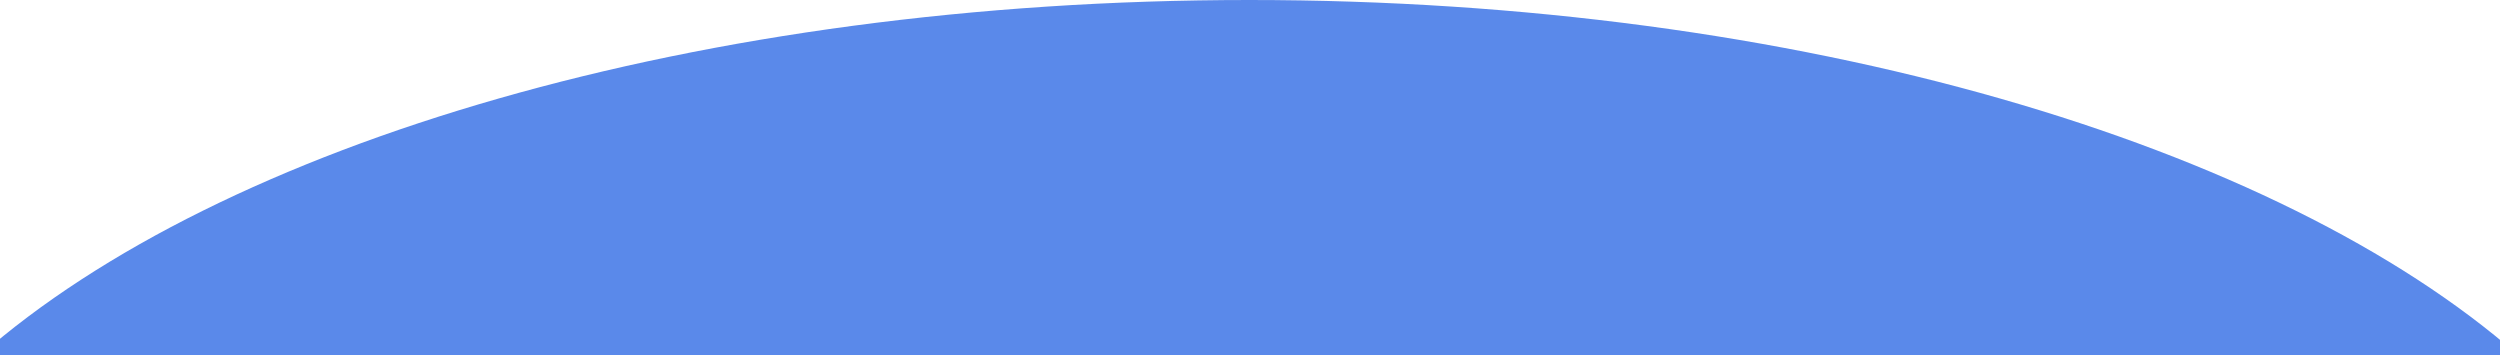 <svg width="1920" height="273" viewBox="0 0 1920 273" fill="none" xmlns="http://www.w3.org/2000/svg">
<path fill-rule="evenodd" clip-rule="evenodd" d="M1934.16 273H-15.155C169.917 110.611 536.948 0 959.5 0C1382.05 0 1749.08 110.611 1934.16 273Z" fill="#5A89EA"/>
</svg>

